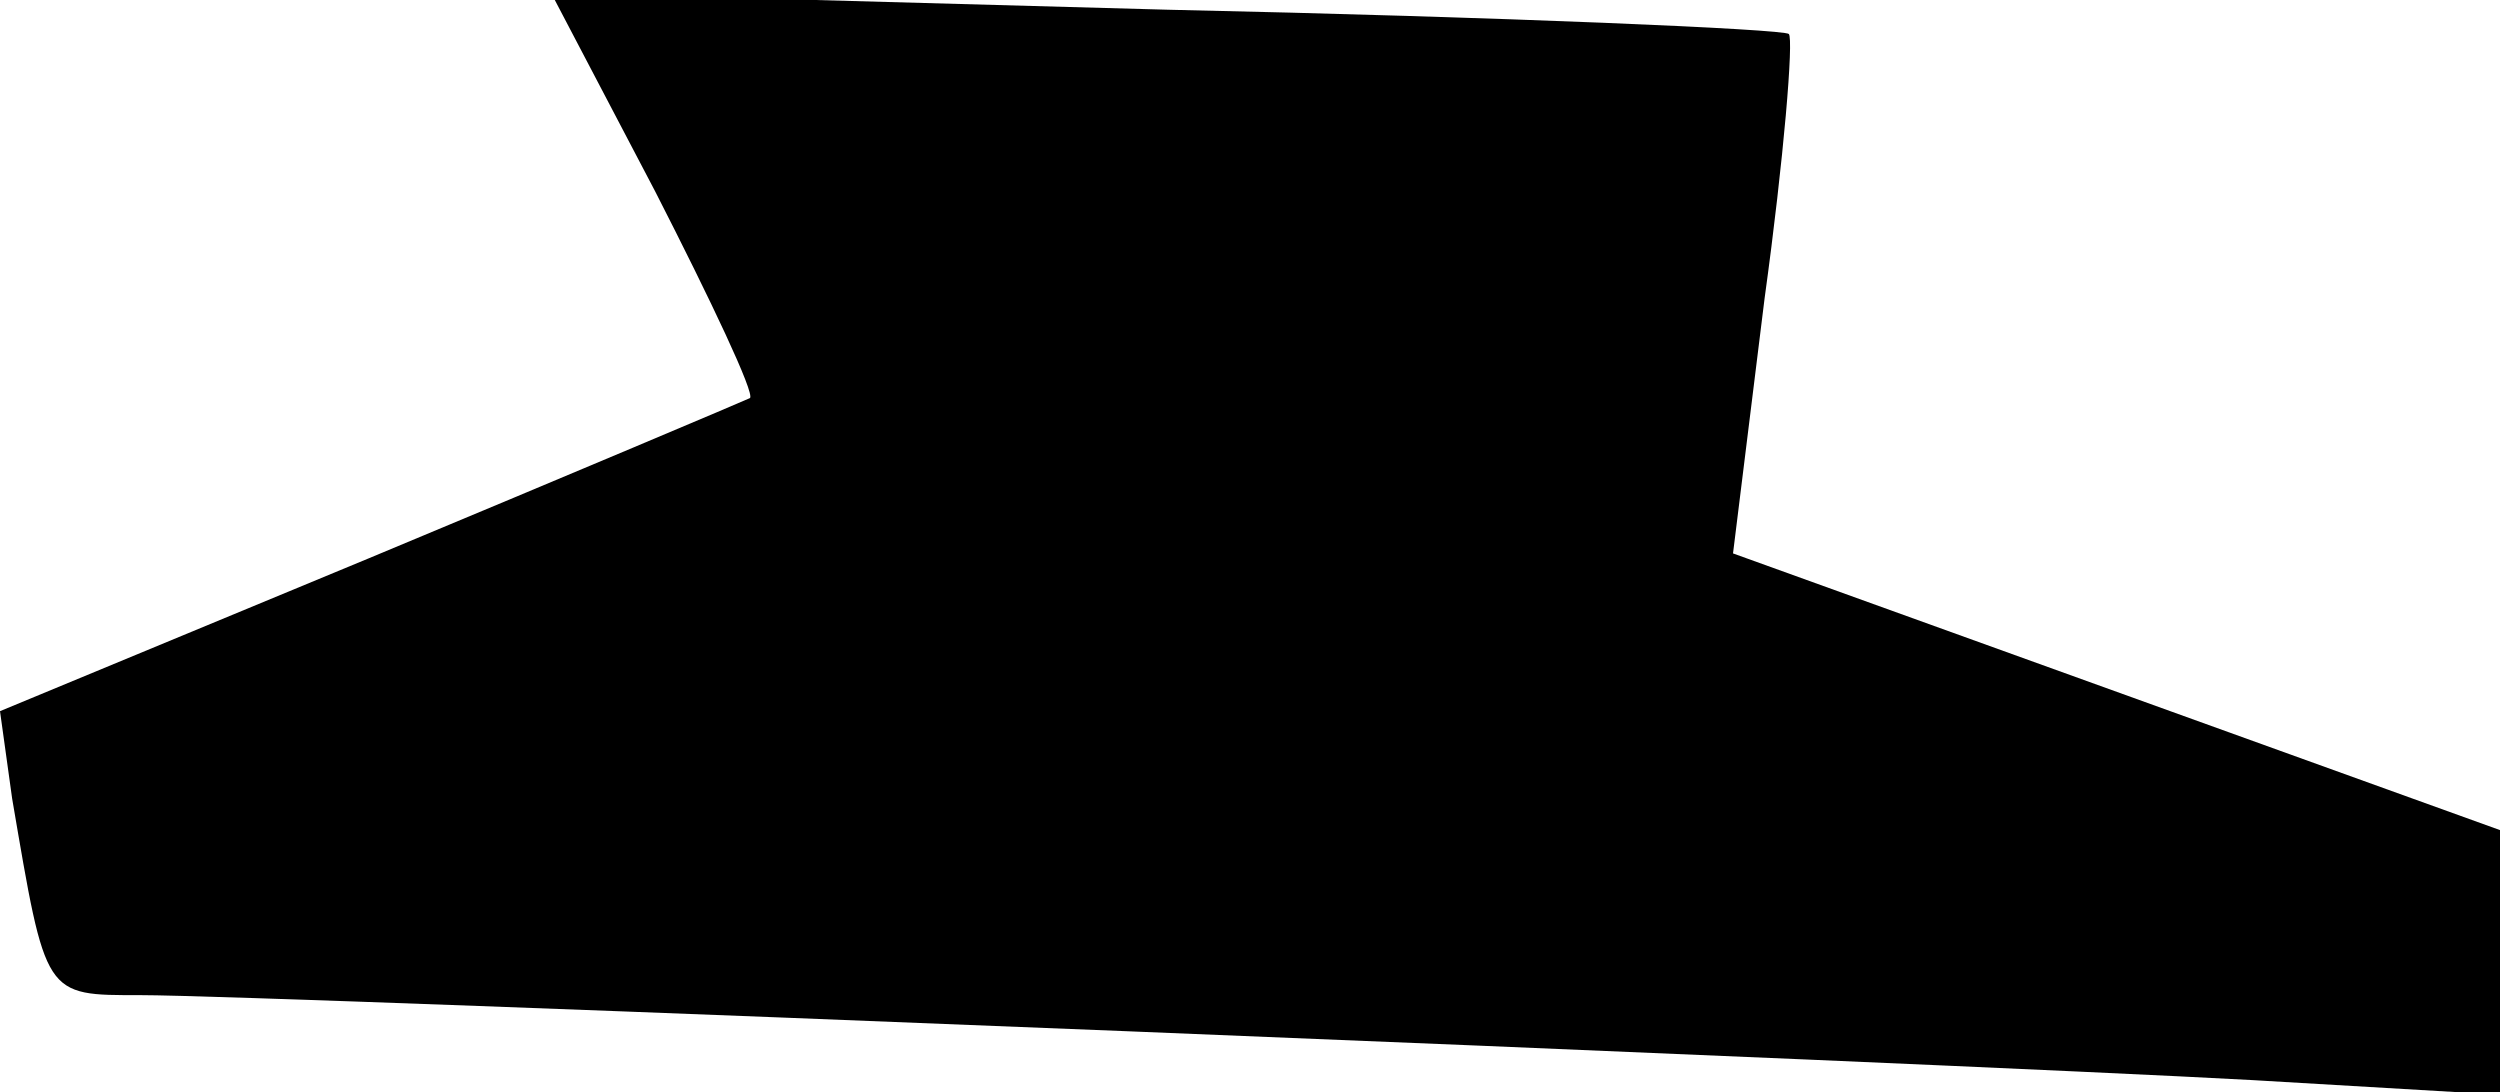 <?xml version="1.0" standalone="no"?>
<!DOCTYPE svg PUBLIC "-//W3C//DTD SVG 20010904//EN"
 "http://www.w3.org/TR/2001/REC-SVG-20010904/DTD/svg10.dtd">
<svg version="1.0" xmlns="http://www.w3.org/2000/svg"
 width="103pt" height="45pt" viewBox="0 0 103 45"
 preserveAspectRatio="xMidYMid meet">
<g transform="translate(0,45) scale(0.1,-0.1)"
fill="#000000" stroke="none">
<path fill="#000000" stroke="none" d="M270 371 c23 -45 41 -83 39 -85 -2 -1
-73 -31 -157 -66 l-152 -63 5 -36 c14 -82 13 -81 53 -81 51 0 743 -28 870 -35
l102 -6 0 55 0 54 -158 57 -158 57 13 105 c8 58 12 107 10 109 -2 2 -117 7
-256 10 l-254 7 43 -82z"/>
</g>
</svg>
